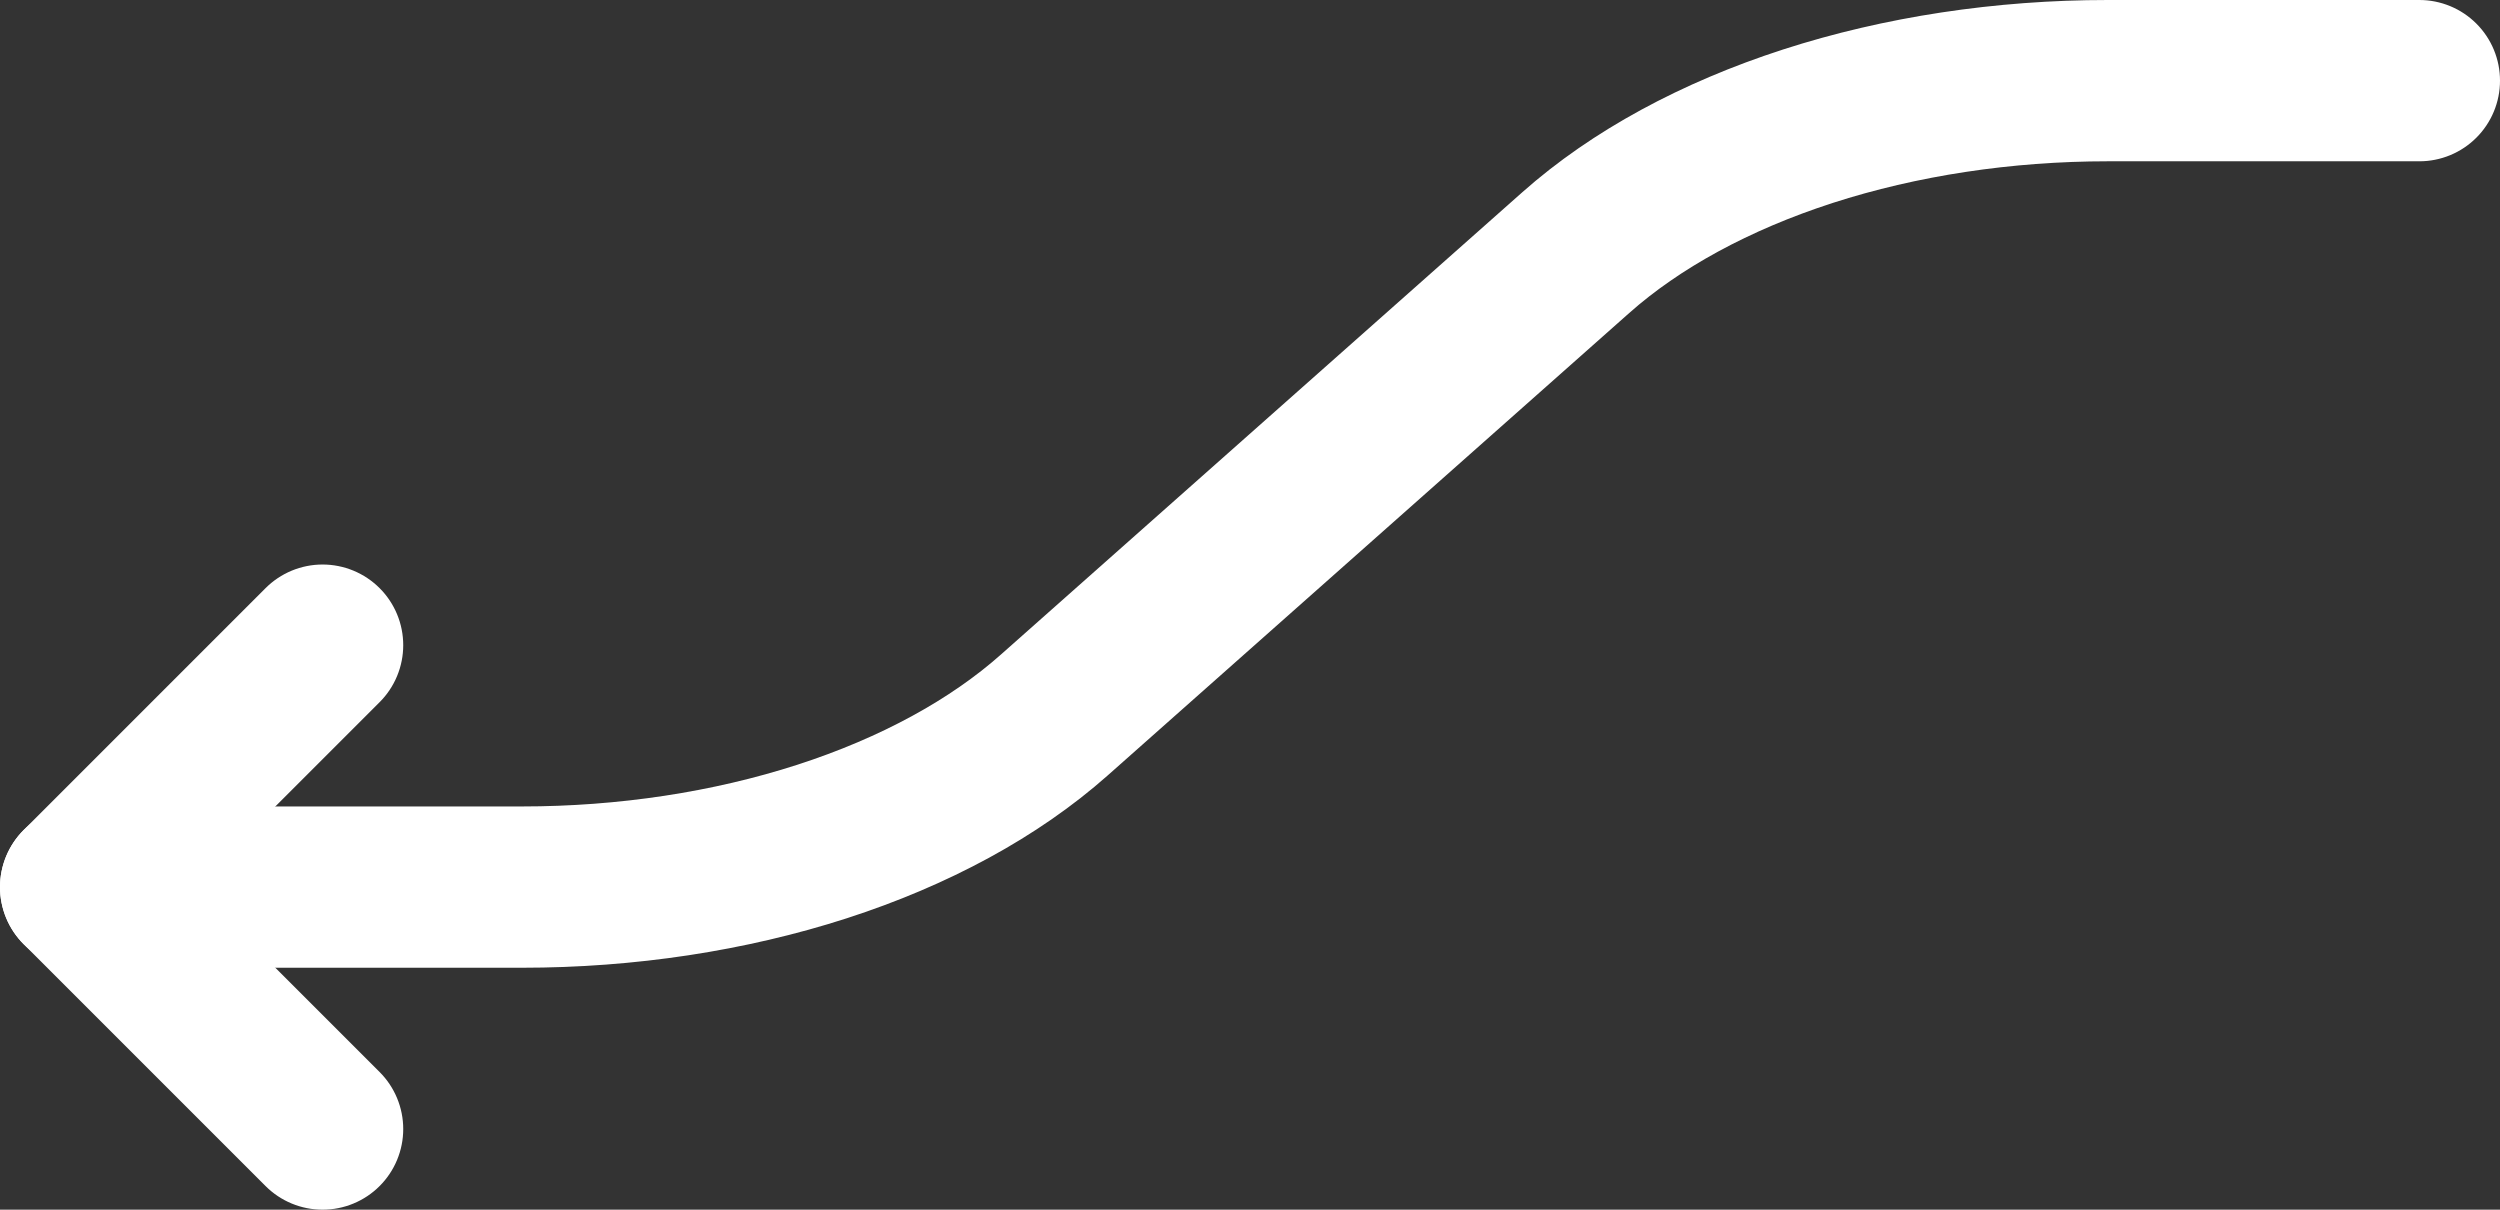 <svg width="31" height="15" viewBox="0 0 31 15" fill="none" xmlns="http://www.w3.org/2000/svg">
<rect x="0" y="0" width="31" height="15" fill="#333333" stroke="none"/>
<path d="M30 1H26.138C24.843 1 23.567 1.194 22.418 1.565C21.269 1.937 20.282 2.474 19.539 3.133L13.072 8.867C12.329 9.526 11.342 10.063 10.193 10.435C9.044 10.806 7.768 11 6.473 11H1" stroke="white" stroke-width="2" stroke-linecap="round" stroke-linejoin="round"/>
<path d="M4 14L1 11L4 8" stroke="white" stroke-width="2" stroke-linecap="round" stroke-linejoin="round"/>
</svg>
